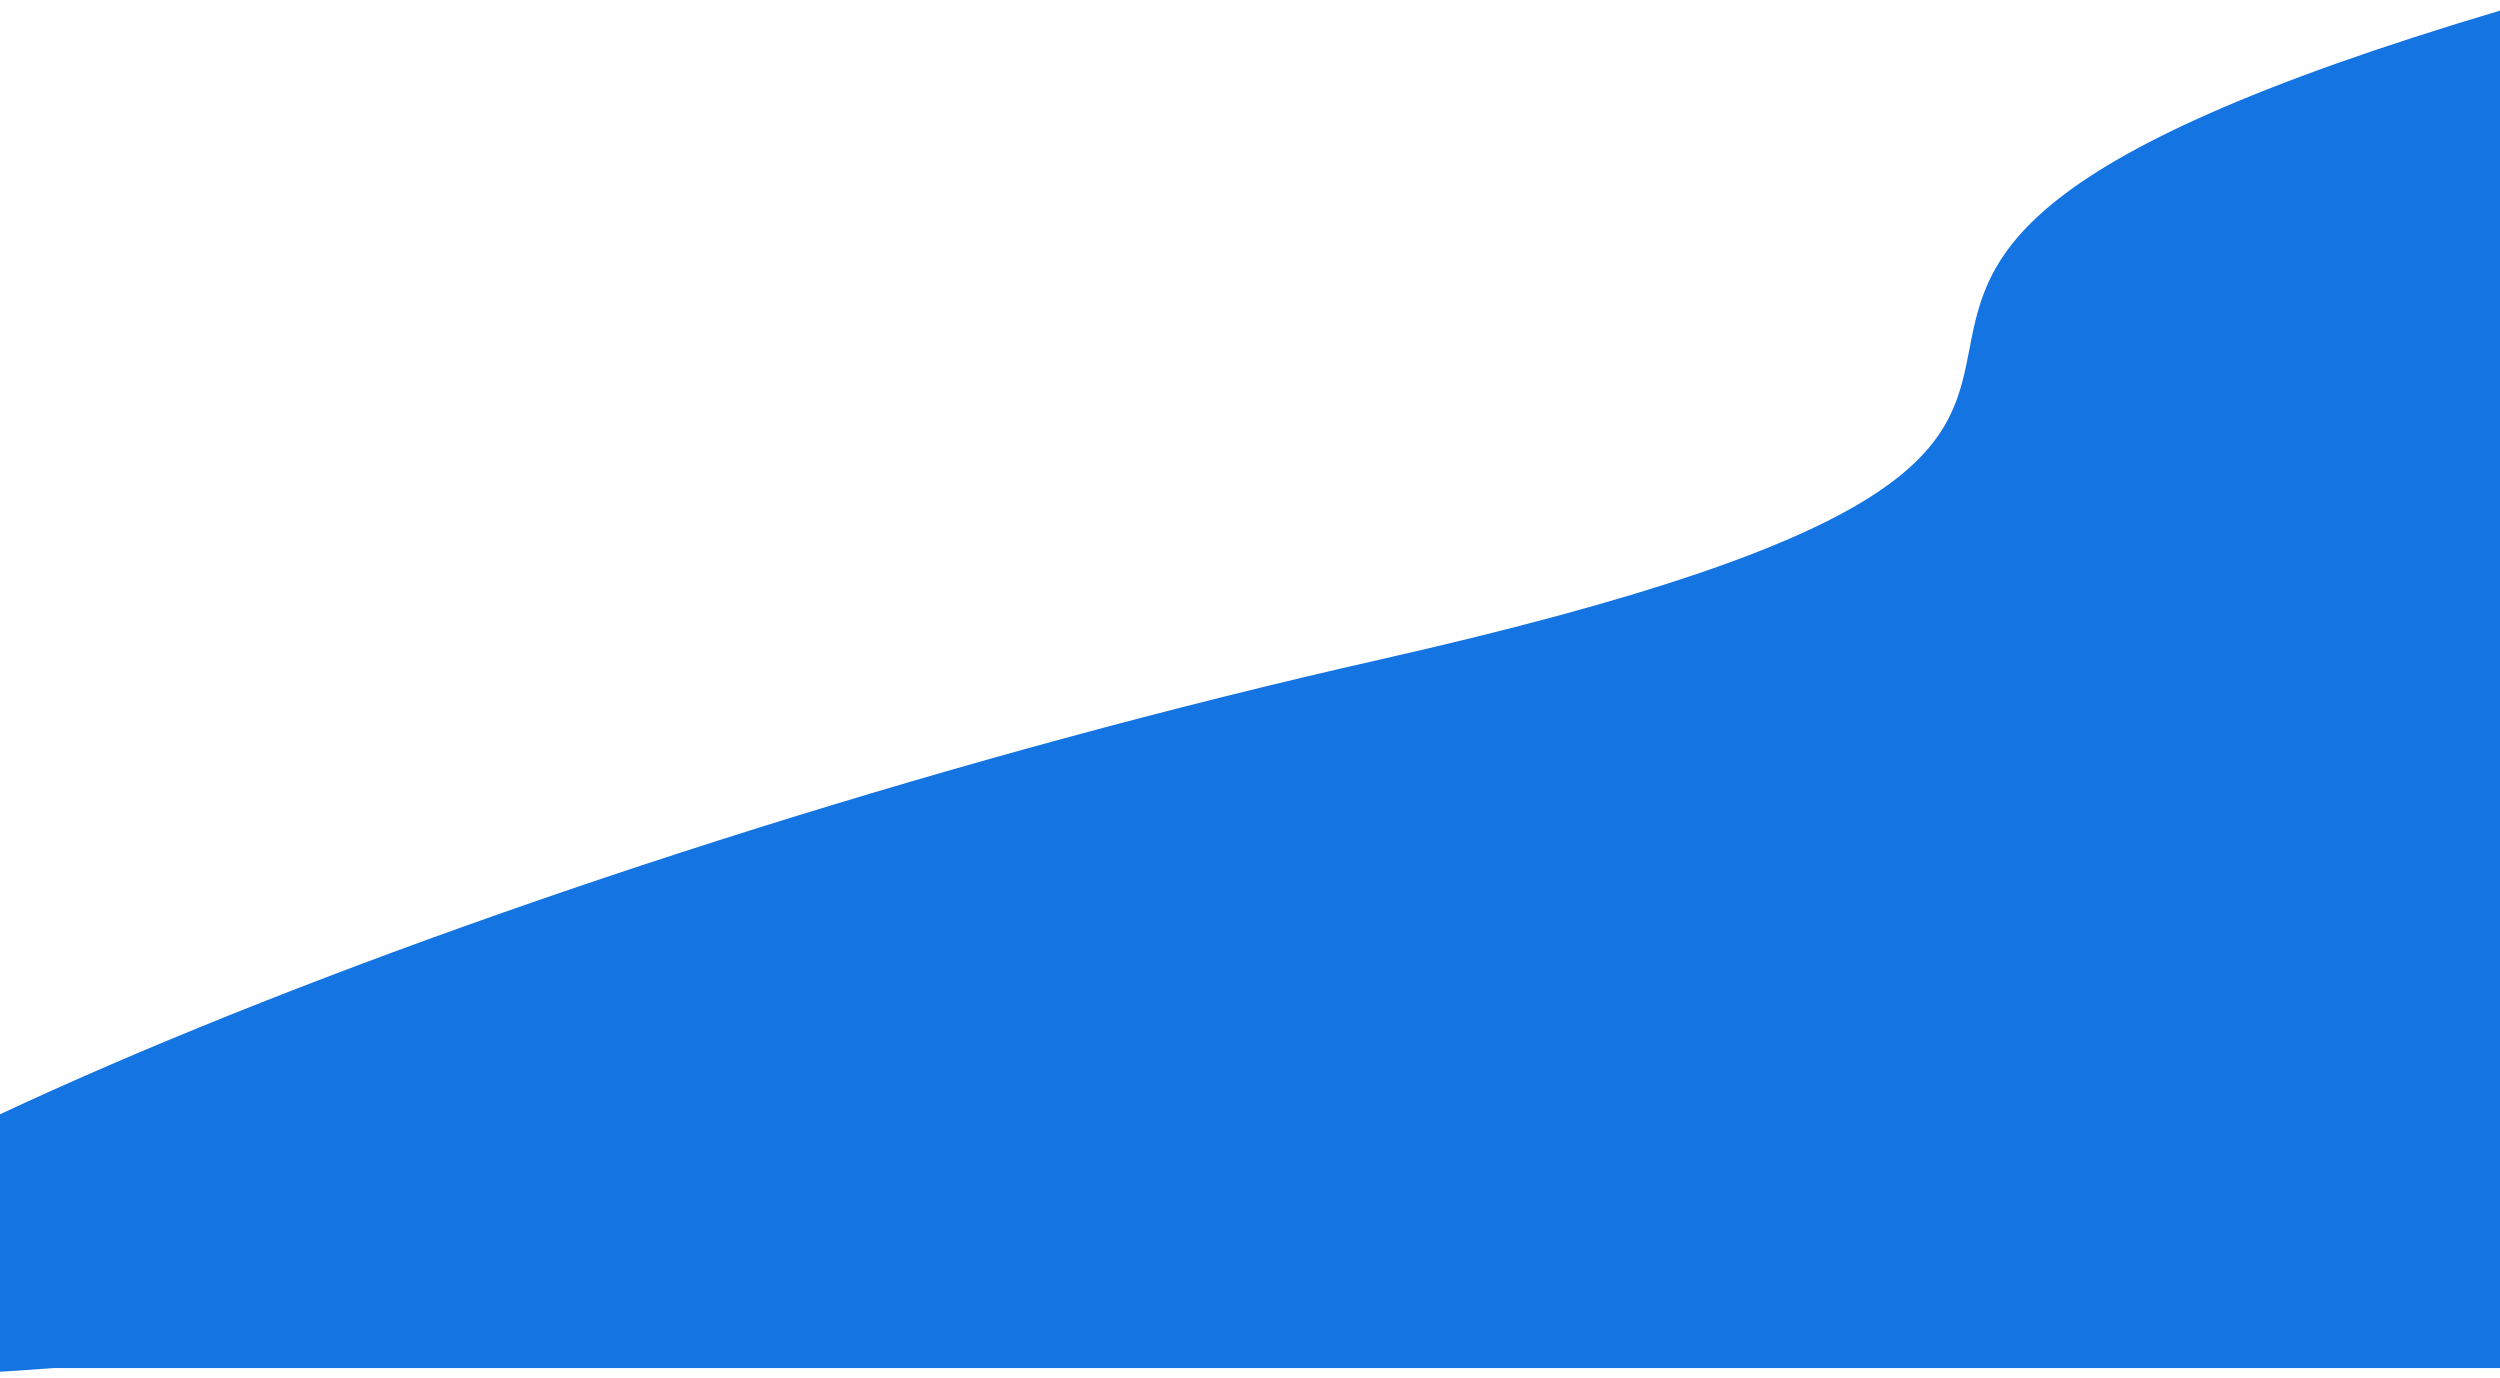 <svg width="1440" height="794" viewBox="0 0 1440 794" fill="none" xmlns="http://www.w3.org/2000/svg">
<g filter="url(#filter0_d)">
<path d="M1442 1C857.125 174.592 1419.23 234.165 794.944 375.373C310.225 485.012 -202.423 695.31 -207 784.51C-191.8 800.546 -135.743 792.188 -39.927 788.633C-18.556 787.84 5.058 786.478 31.022 784.51H1442V1Z" fill="#1475E2"/>
<path d="M1442 1C857.125 174.592 1419.23 234.165 794.944 375.373C310.225 485.012 -202.423 695.31 -207 784.51C-191.8 800.546 -135.743 792.188 -39.927 788.633C-18.556 787.84 5.058 786.478 31.022 784.51H1442V1Z" stroke="white"/>
</g>
<defs>
<filter id="filter0_d" x="-211.51" y="0.33" width="1658.01" height="802.17" filterUnits="userSpaceOnUse" color-interpolation-filters="sRGB">
<feFlood flood-opacity="0" result="BackgroundImageFix"/>
<feColorMatrix in="SourceAlpha" type="matrix" values="0 0 0 0 0 0 0 0 0 0 0 0 0 0 0 0 0 0 127 0"/>
<feOffset dy="4"/>
<feGaussianBlur stdDeviation="2"/>
<feColorMatrix type="matrix" values="0 0 0 0 0 0 0 0 0 0 0 0 0 0 0 0 0 0 0.25 0"/>
<feBlend mode="normal" in2="BackgroundImageFix" result="effect1_dropShadow"/>
<feBlend mode="normal" in="SourceGraphic" in2="effect1_dropShadow" result="shape"/>
</filter>
</defs>
</svg>
